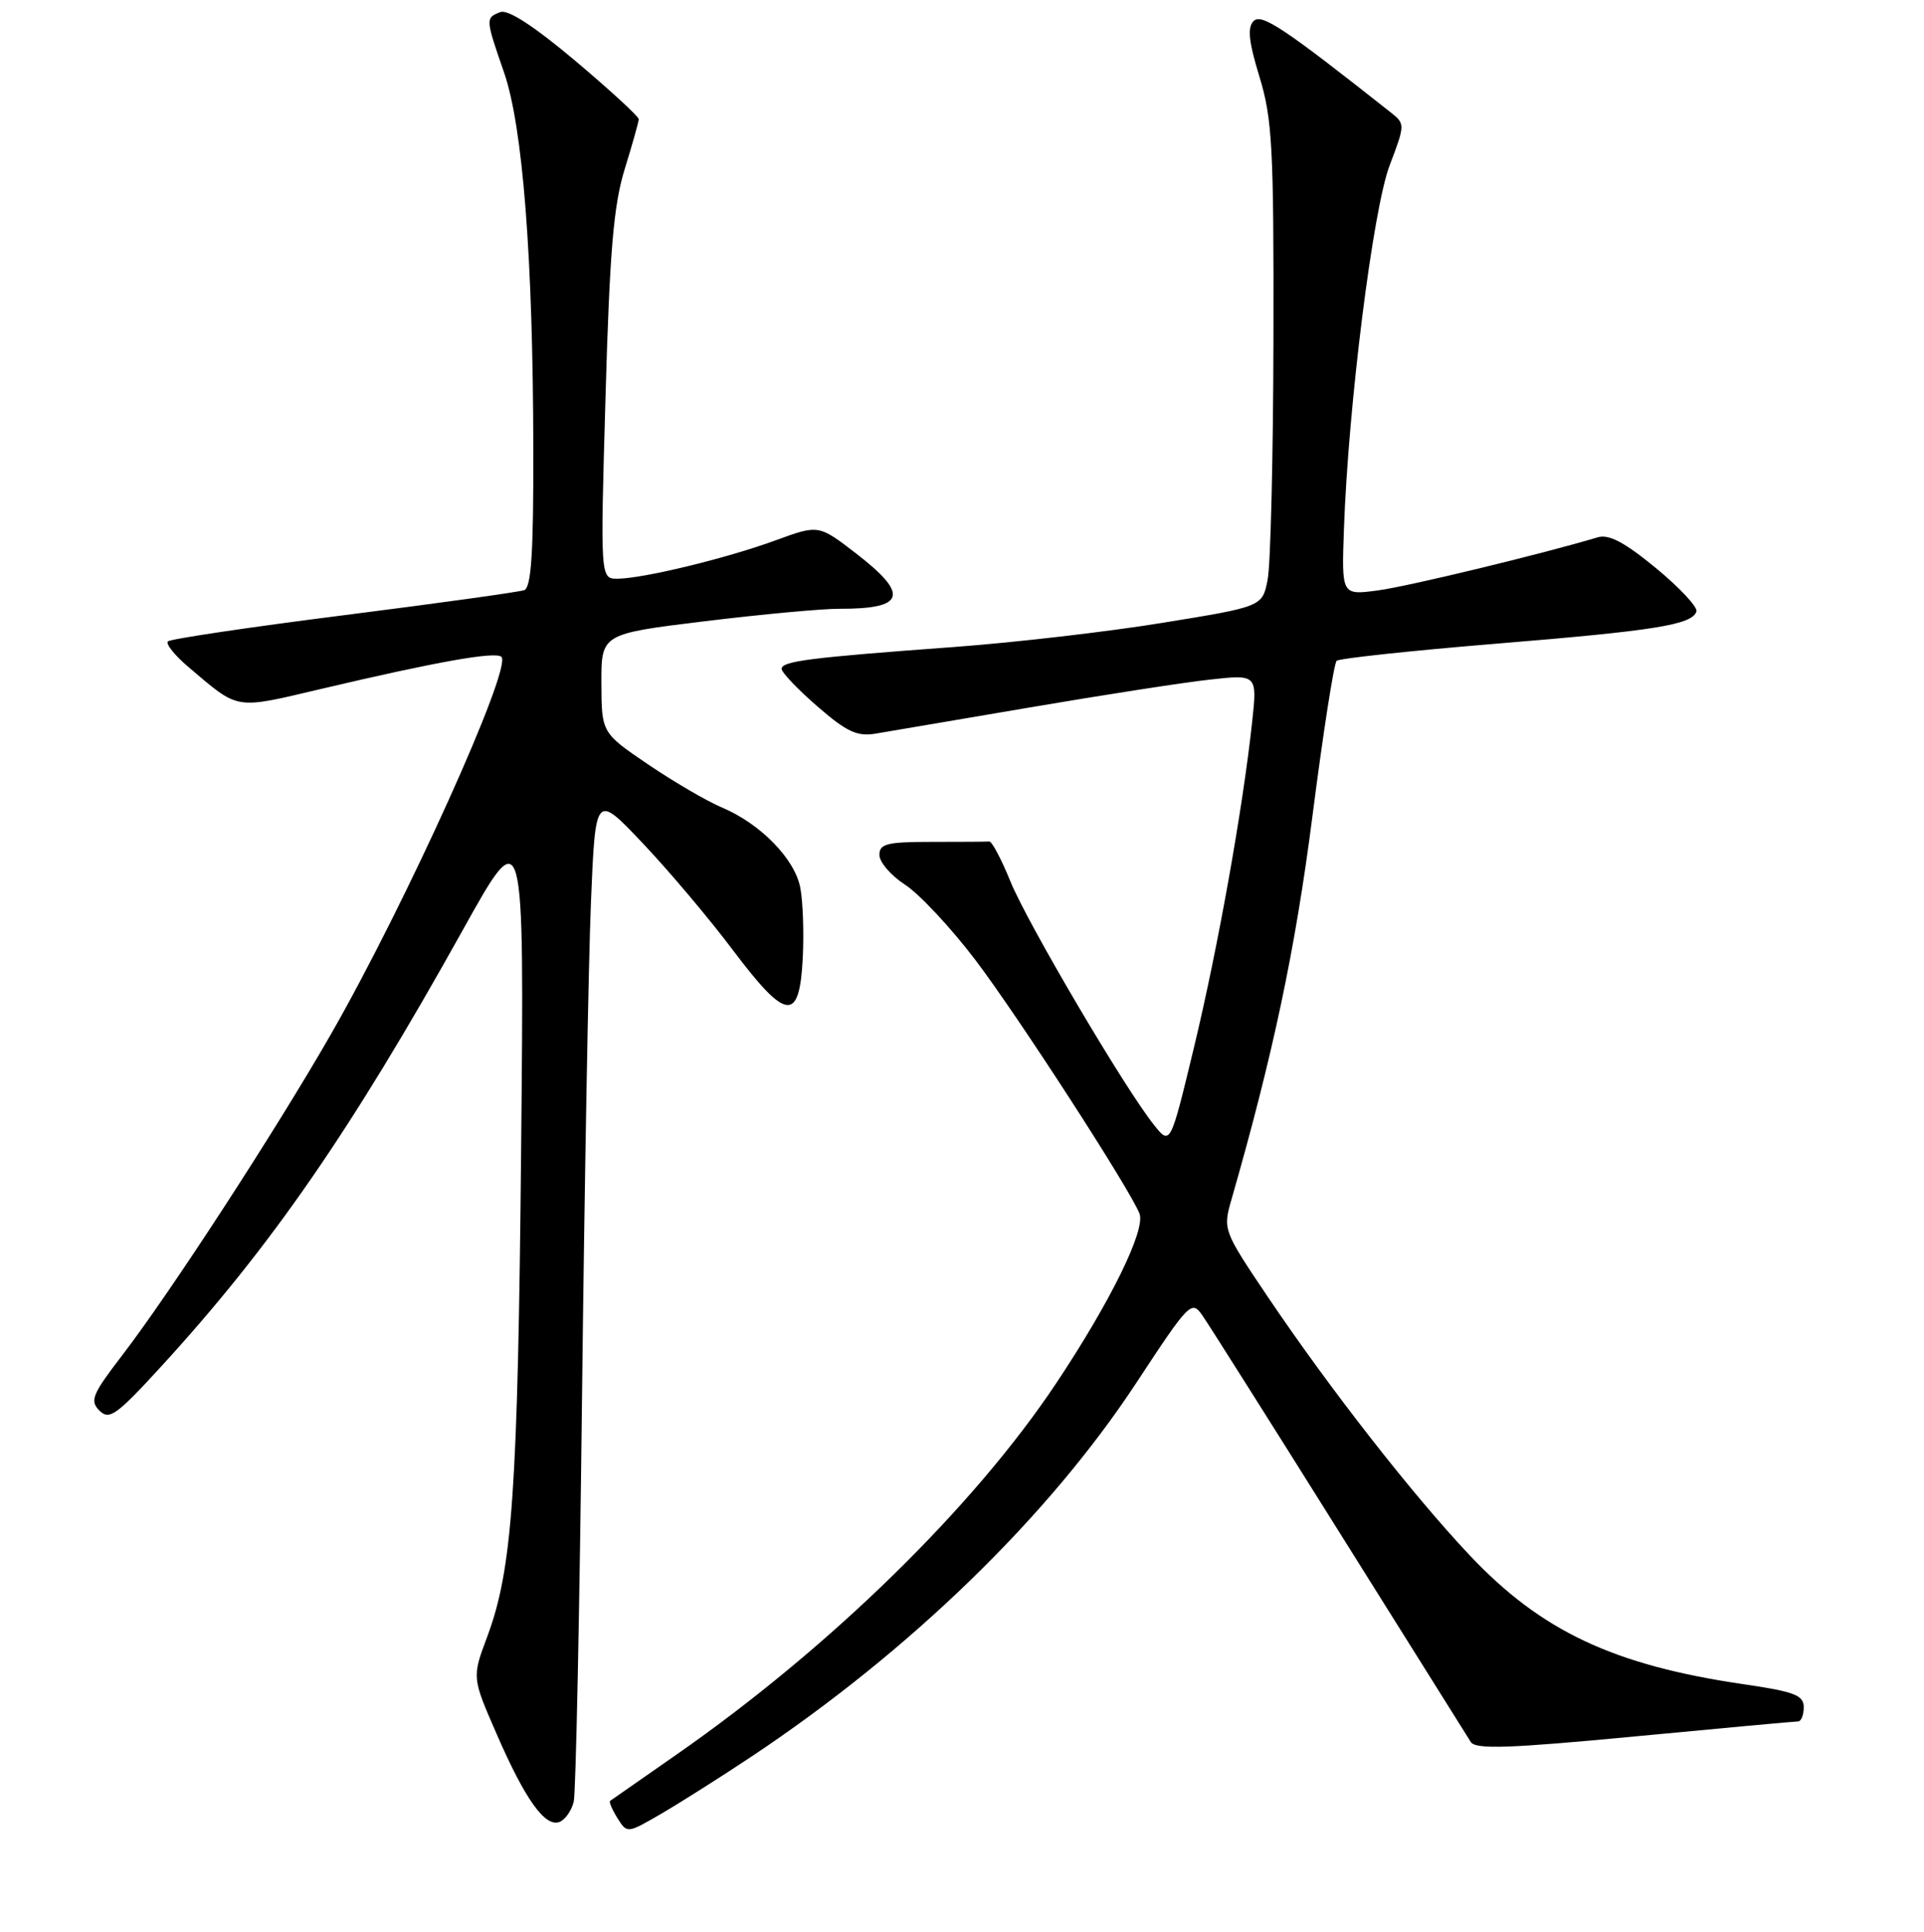 <?xml version="1.0" encoding="UTF-8" standalone="no"?>
<!DOCTYPE svg PUBLIC "-//W3C//DTD SVG 1.1//EN" "http://www.w3.org/Graphics/SVG/1.1/DTD/svg11.dtd" >
<svg xmlns="http://www.w3.org/2000/svg" xmlns:xlink="http://www.w3.org/1999/xlink" version="1.1" viewBox="0 0 256 257">
 <g >
 <path fill="currentColor"
d=" M 100.00 233.68 C 121.08 219.64 139.53 201.73 151.22 183.93 C 158.26 173.22 158.55 172.93 160.00 175.02 C 160.82 176.20 169.02 189.17 178.20 203.83 C 187.39 218.50 195.27 231.06 195.70 231.75 C 196.34 232.75 200.80 232.60 217.50 231.01 C 229.05 229.91 238.84 229.01 239.25 229.01 C 239.66 229.00 240.00 228.15 240.00 227.12 C 240.00 225.52 238.76 225.05 231.99 224.06 C 214.70 221.53 205.08 217.00 195.57 206.93 C 187.91 198.81 176.95 184.78 168.71 172.56 C 162.74 163.69 162.70 163.58 163.86 159.56 C 169.41 140.23 172.35 126.29 174.62 108.64 C 176.04 97.56 177.49 88.24 177.85 87.91 C 178.21 87.59 187.72 86.57 199.00 85.64 C 220.26 83.90 225.13 83.12 225.72 81.35 C 225.91 80.77 223.49 78.18 220.34 75.58 C 216.13 72.12 214.07 71.03 212.56 71.49 C 205.11 73.72 187.33 78.02 183.31 78.55 C 178.50 79.19 178.50 79.19 178.82 70.35 C 179.40 53.94 182.69 27.79 184.90 22.00 C 186.95 16.61 186.96 16.48 185.10 15.00 C 170.83 3.72 167.86 1.74 166.80 2.80 C 165.95 3.65 166.15 5.54 167.58 10.22 C 169.29 15.81 169.49 19.65 169.44 45.00 C 169.41 60.68 169.06 75.12 168.67 77.10 C 167.97 80.70 167.97 80.70 154.73 82.85 C 147.45 84.04 134.97 85.48 127.00 86.07 C 107.75 87.48 104.00 87.96 104.00 88.98 C 104.00 89.46 106.14 91.70 108.75 93.97 C 112.64 97.35 114.04 98.01 116.50 97.60 C 118.15 97.33 127.38 95.76 137.00 94.12 C 146.62 92.48 157.38 90.81 160.90 90.42 C 167.29 89.71 167.29 89.71 166.60 96.10 C 165.35 107.66 162.02 126.28 158.84 139.45 C 155.72 152.39 155.72 152.39 153.53 149.64 C 149.63 144.75 136.71 122.83 134.45 117.28 C 133.25 114.32 131.98 111.92 131.63 111.95 C 131.28 111.98 127.85 112.00 124.00 112.00 C 118.00 112.00 117.00 112.25 117.01 113.75 C 117.02 114.71 118.56 116.49 120.44 117.71 C 122.31 118.92 126.52 123.42 129.78 127.71 C 135.37 135.06 150.40 158.28 151.62 161.46 C 152.45 163.62 147.76 173.18 140.52 184.04 C 129.57 200.49 110.41 219.22 90.00 233.43 C 85.33 236.69 81.36 239.45 81.18 239.58 C 81.01 239.70 81.44 240.73 82.15 241.87 C 83.44 243.93 83.44 243.93 87.97 241.30 C 90.46 239.85 95.88 236.42 100.00 233.68 Z  M 76.34 239.68 C 76.62 238.48 77.12 214.32 77.44 186.00 C 77.77 157.68 78.30 127.98 78.63 120.02 C 79.23 105.54 79.23 105.54 85.53 112.19 C 89.00 115.85 94.42 122.27 97.57 126.47 C 104.63 135.84 106.37 136.03 106.81 127.49 C 106.98 124.20 106.84 119.98 106.49 118.13 C 105.77 114.27 101.18 109.57 96.00 107.40 C 94.08 106.59 89.70 104.04 86.27 101.72 C 80.05 97.50 80.05 97.50 80.02 90.91 C 80.00 84.33 80.00 84.33 93.75 82.65 C 101.31 81.73 109.38 80.98 111.67 80.99 C 120.45 81.02 121.03 79.13 113.92 73.64 C 108.92 69.79 108.92 69.79 103.21 71.88 C 96.70 74.27 85.61 76.96 82.18 76.99 C 79.87 77.00 79.87 77.00 80.57 52.75 C 81.12 33.42 81.64 27.28 83.12 22.50 C 84.14 19.20 84.98 16.21 84.99 15.86 C 84.99 15.50 81.20 12.02 76.57 8.11 C 71.05 3.47 67.59 1.22 66.57 1.61 C 64.58 2.37 64.59 2.51 67.05 9.59 C 69.56 16.81 70.92 34.25 70.96 59.78 C 70.99 73.53 70.69 78.17 69.75 78.51 C 69.06 78.76 58.25 80.26 45.72 81.85 C 33.18 83.44 22.67 85.00 22.34 85.33 C 22.02 85.65 23.23 87.17 25.04 88.71 C 31.91 94.53 31.07 94.39 42.78 91.64 C 58.19 88.01 65.97 86.63 66.72 87.39 C 68.17 88.84 54.04 120.12 44.06 137.54 C 36.72 150.35 22.65 171.99 16.23 180.34 C 12.27 185.50 11.92 186.35 13.23 187.66 C 14.54 188.97 15.49 188.29 21.42 181.82 C 36.05 165.85 46.69 150.45 61.56 123.76 C 69.76 109.02 69.76 109.02 69.34 152.76 C 68.91 198.38 68.18 208.76 64.82 217.76 C 62.80 223.16 62.80 223.16 66.07 230.66 C 69.89 239.43 72.53 243.12 74.45 242.38 C 75.20 242.09 76.05 240.88 76.34 239.68 Z "/>
</g>
</svg>